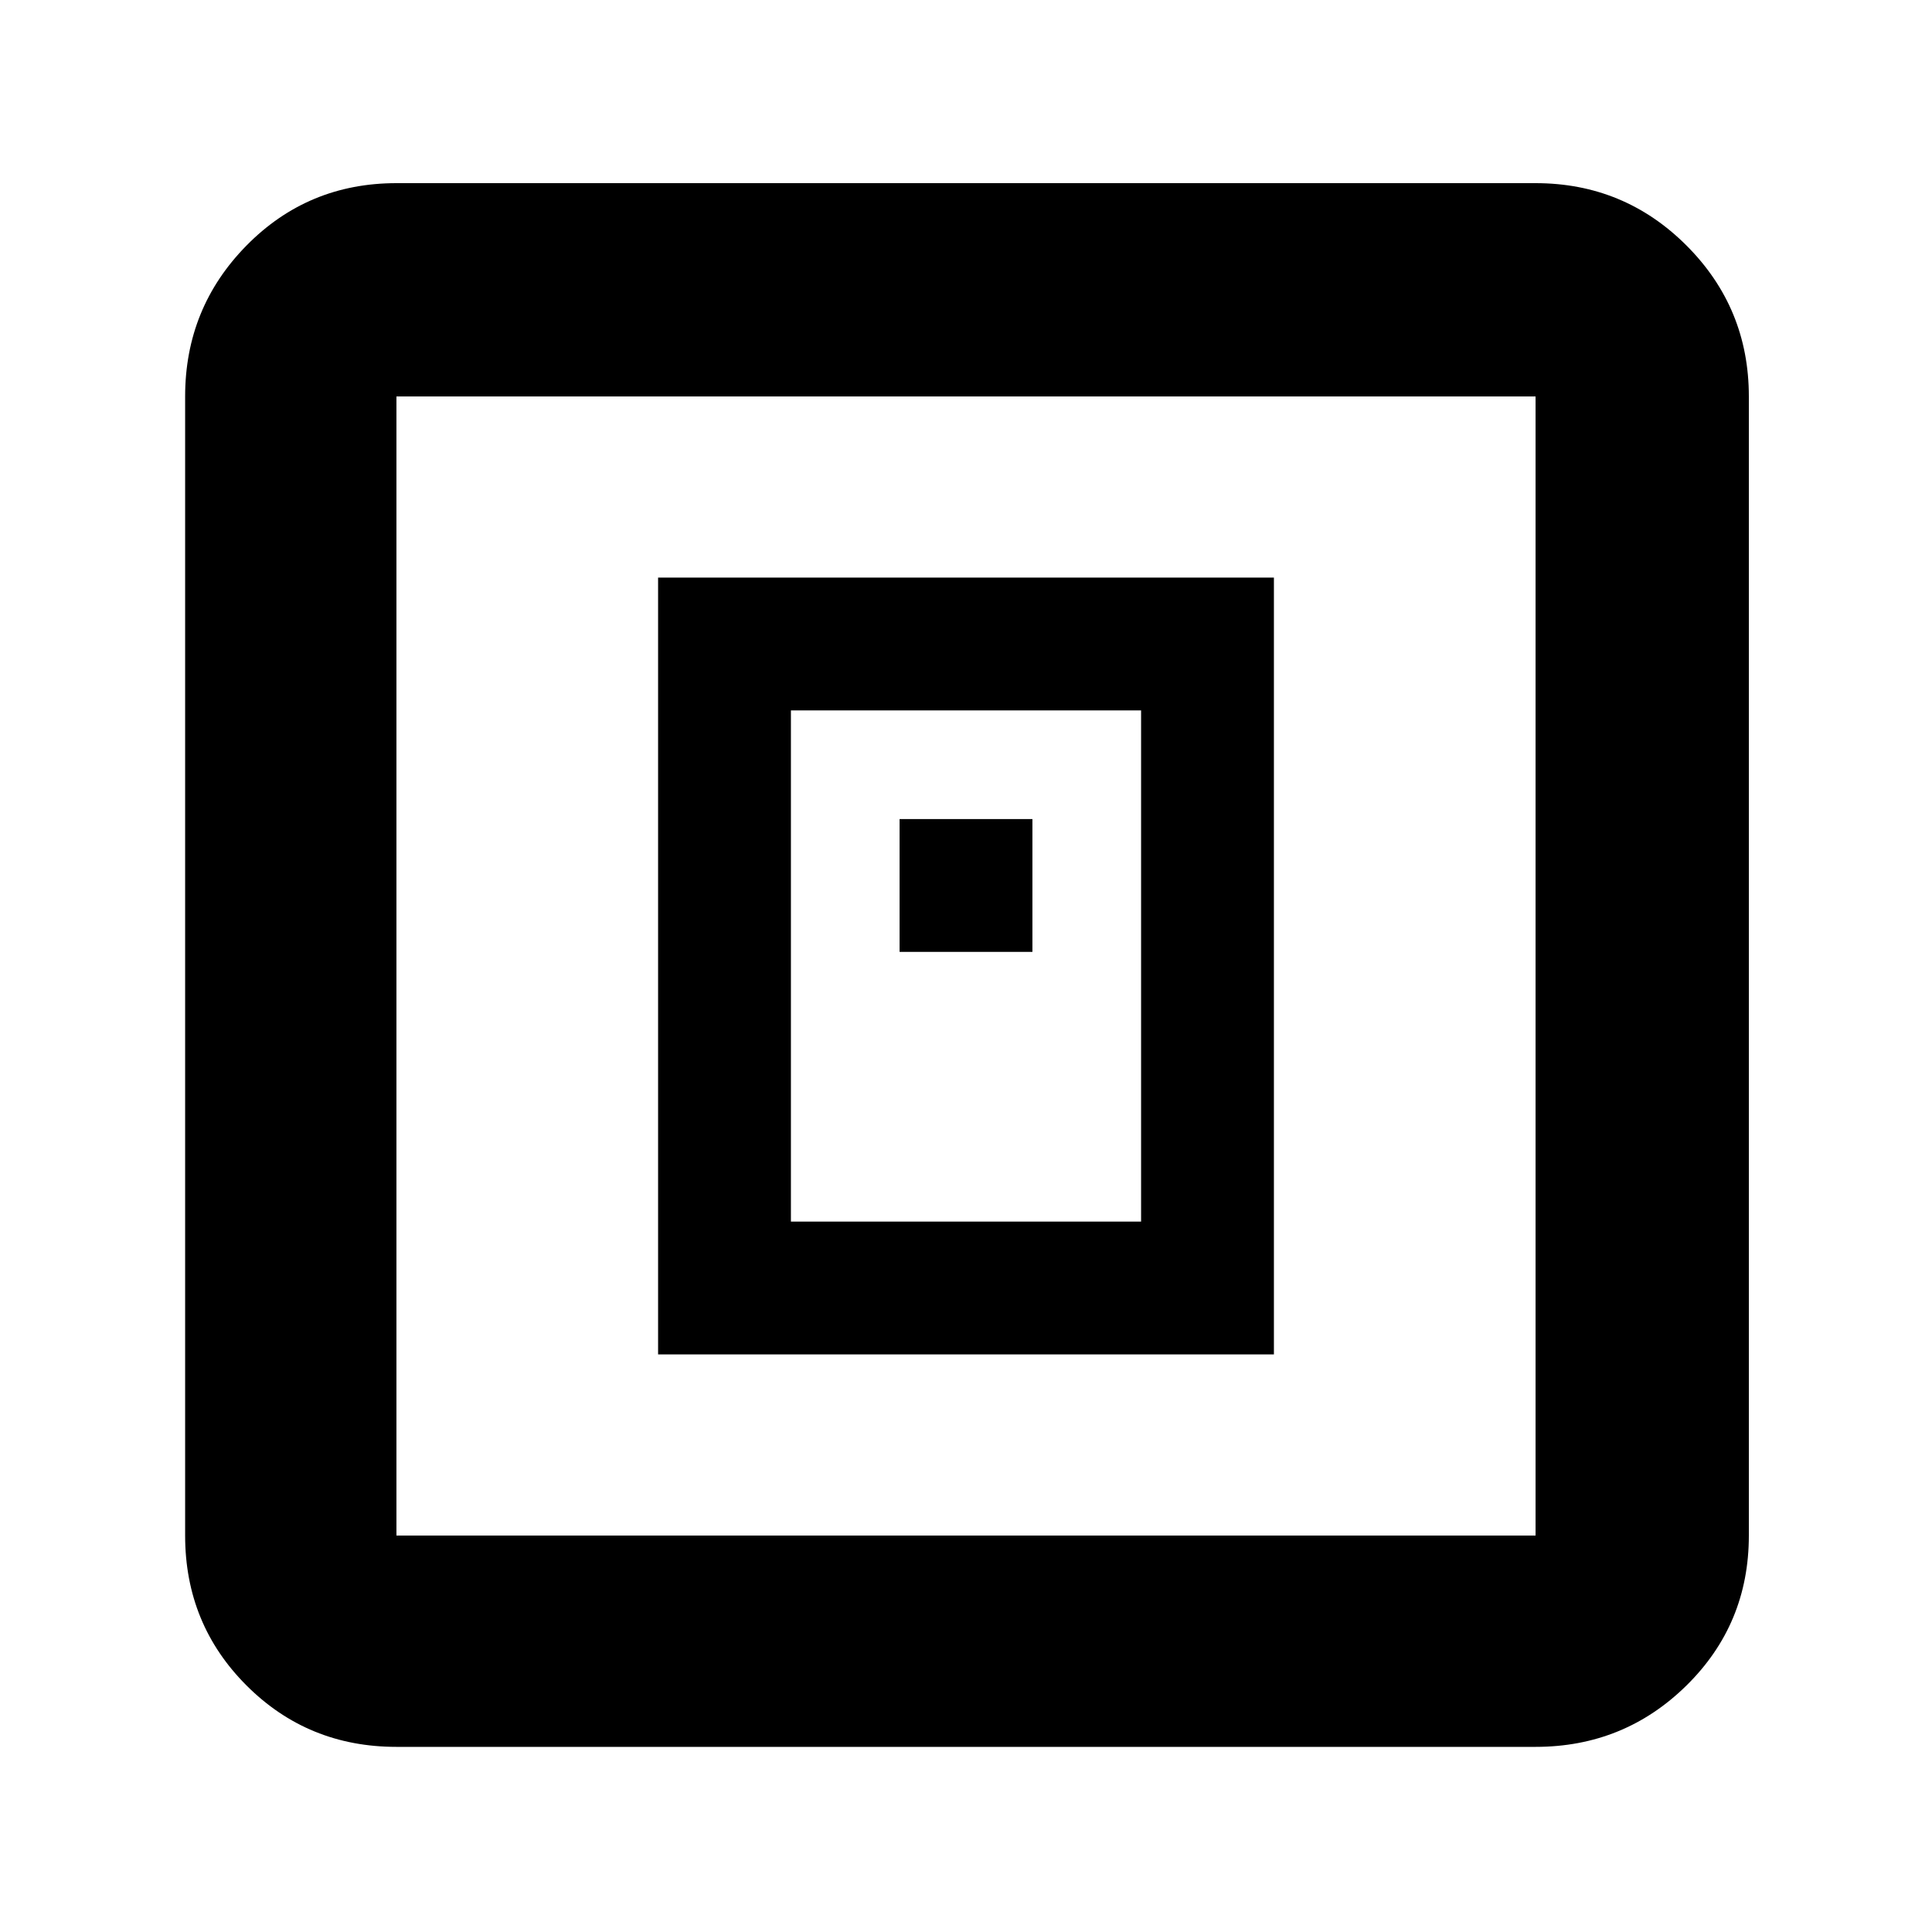 <svg xmlns="http://www.w3.org/2000/svg" height="40" width="40"><path d="M13.625 28.042h12.75V11.958h-12.75Zm2.75-2.75V14.708h7.25v10.584Zm2.25-5.584h2.75v-2.75h-2.75ZM8.208 36.167q-1.833 0-3.104-1.271-1.271-1.271-1.271-3.104V8.208q0-1.833 1.271-3.125 1.271-1.291 3.104-1.291h23.584q1.833 0 3.125 1.291 1.291 1.292 1.291 3.125v23.584q0 1.833-1.291 3.104-1.292 1.271-3.125 1.271Zm0-4.375h23.584V8.208H8.208v23.584Zm0-23.584v23.584V8.208Z"/></svg>
